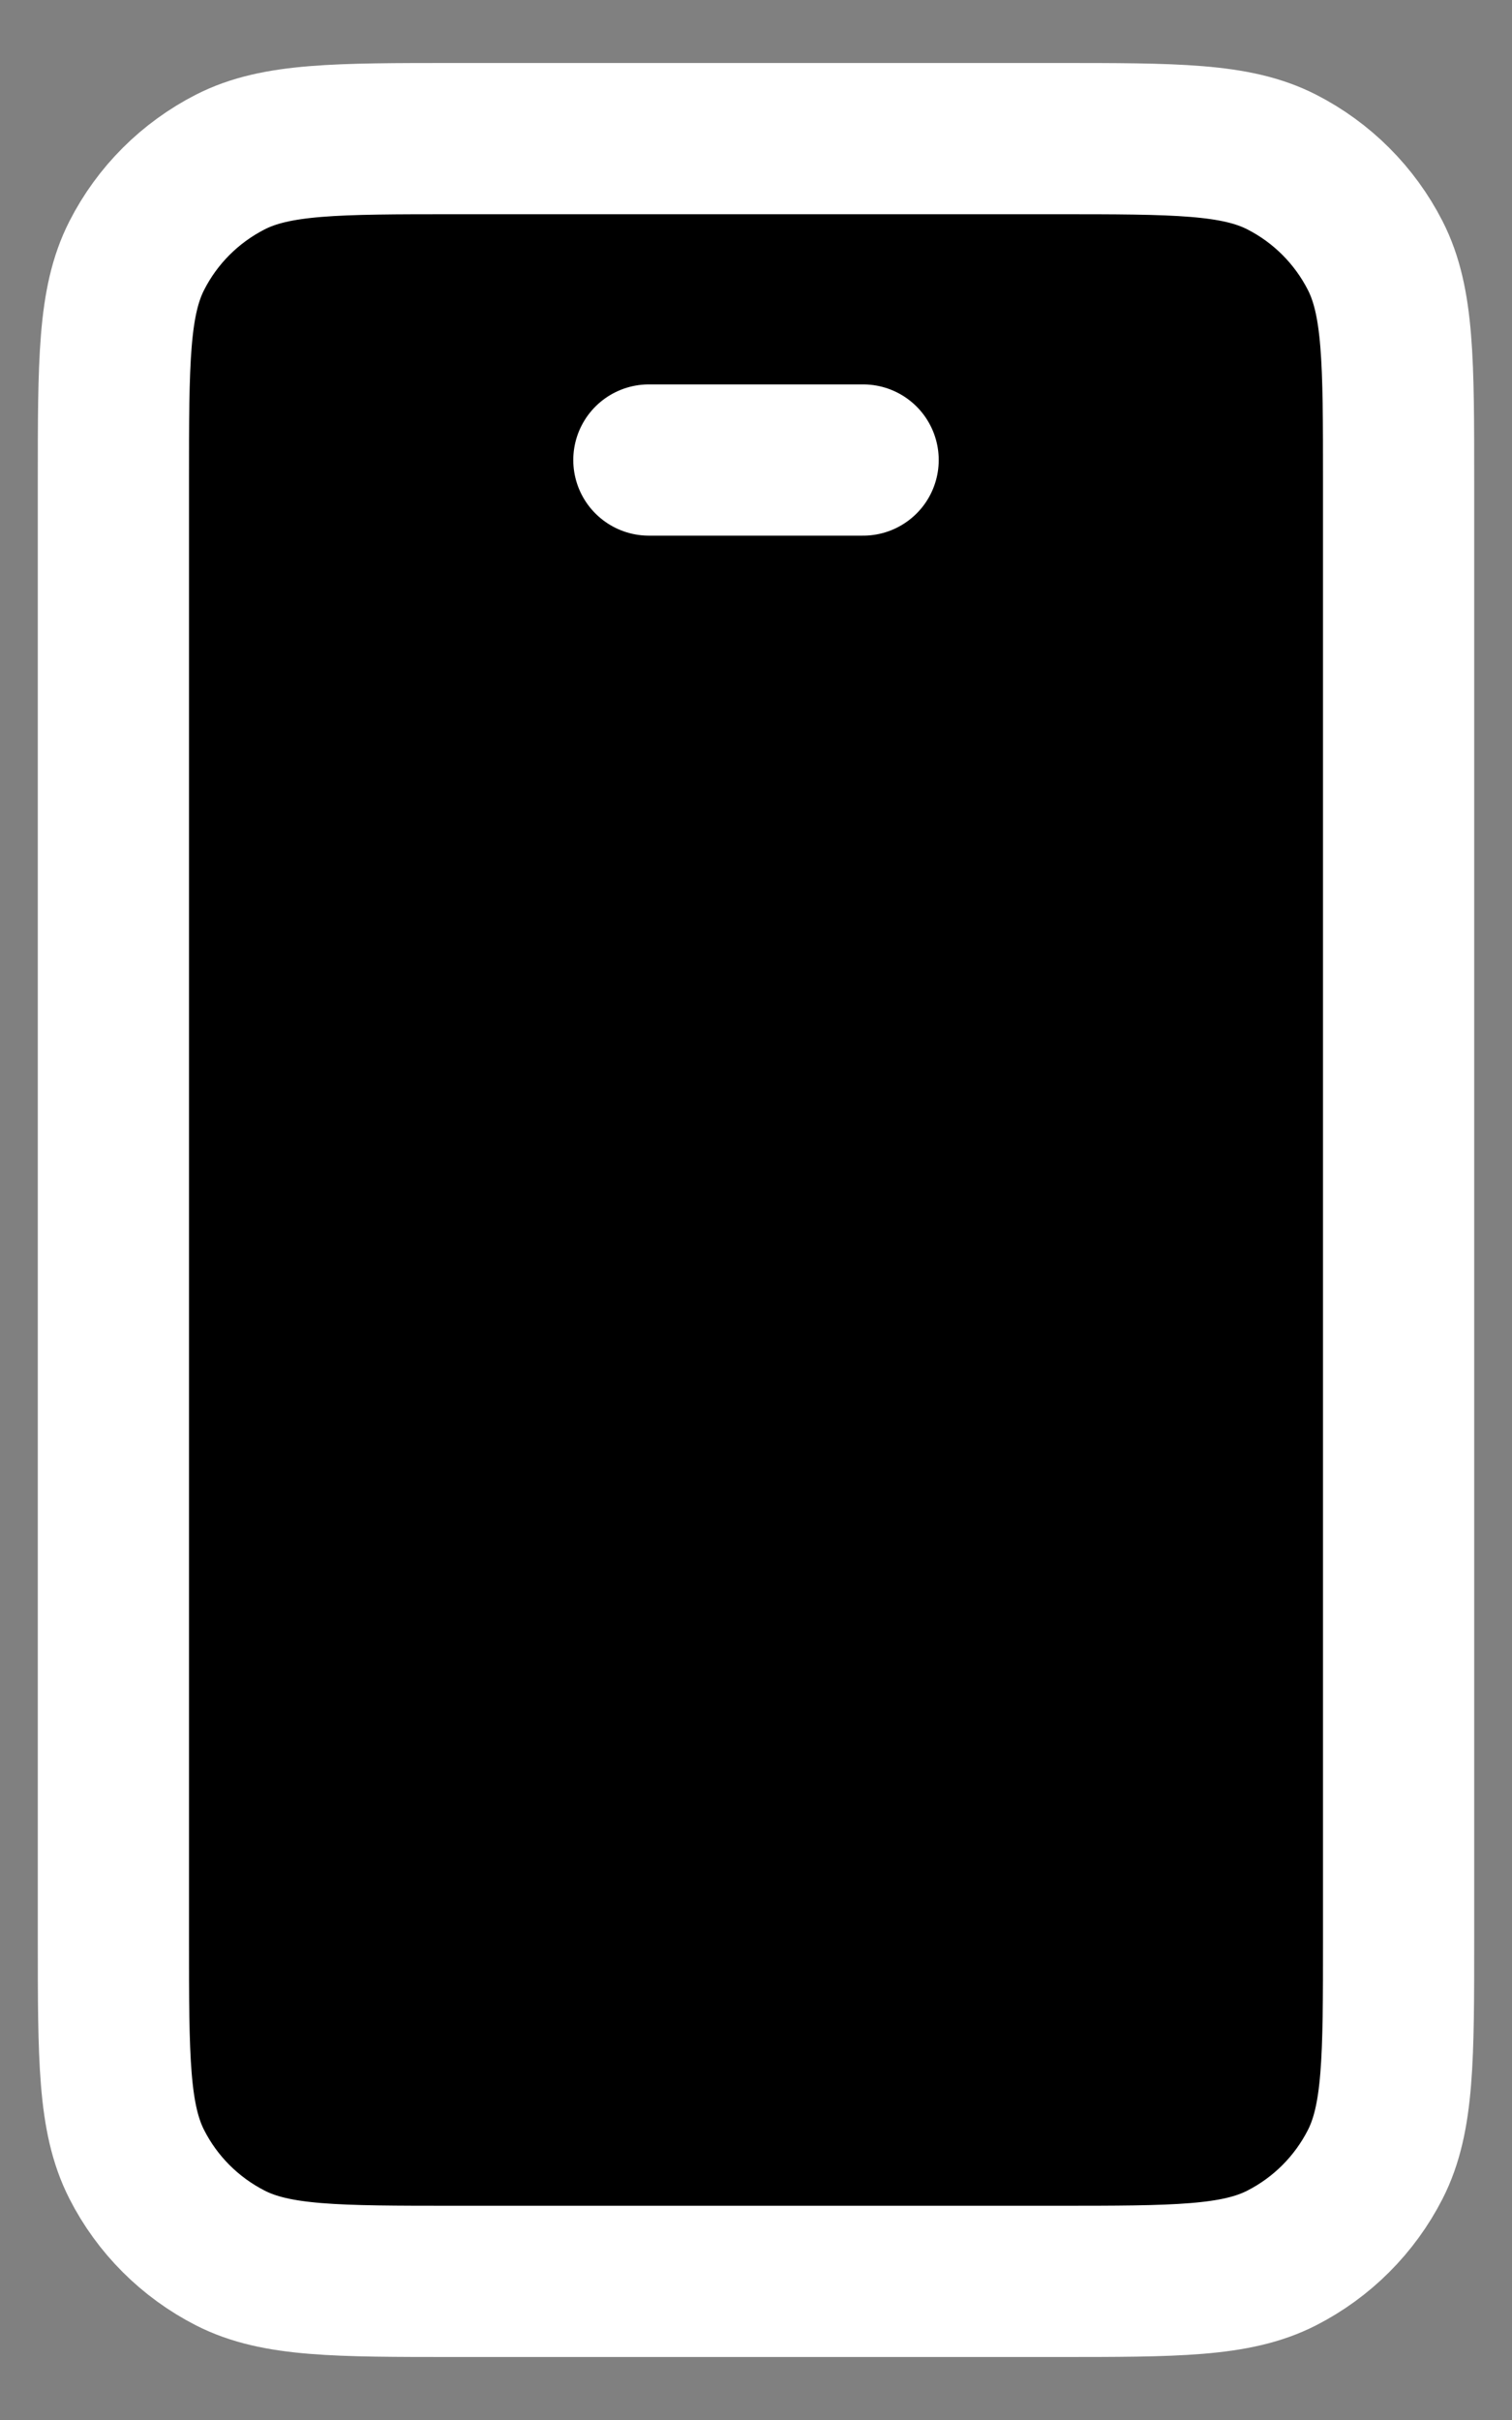 <svg width="20" height="32" viewBox="0 0 20 32" fill="inherit" xmlns="http://www.w3.org/2000/svg">
<rect x="0" y="0" width="20" height="32" fill="#808080" stroke="none"/>
<path d="M8.583 6.083H11.417M6.033 30.167H13.967C15.553 30.167 16.347 30.167 16.953 29.858C17.486 29.586 17.919 29.153 18.191 28.62C18.5 28.014 18.5 27.22 18.5 25.633V6.367C18.5 4.78 18.5 3.986 18.191 3.38C17.919 2.847 17.486 2.414 16.953 2.142C16.347 1.833 15.553 1.833 13.967 1.833H6.033C4.447 1.833 3.653 1.833 3.047 2.142C2.514 2.414 2.08 2.847 1.809 3.38C1.5 3.986 1.5 4.78 1.5 6.367V25.633C1.5 27.22 1.5 28.014 1.809 28.62C2.08 29.153 2.514 29.586 3.047 29.858C3.653 30.167 4.447 30.167 6.033 30.167Z" stroke="white" stroke-width="2" stroke-linecap="round"/>
</svg>
